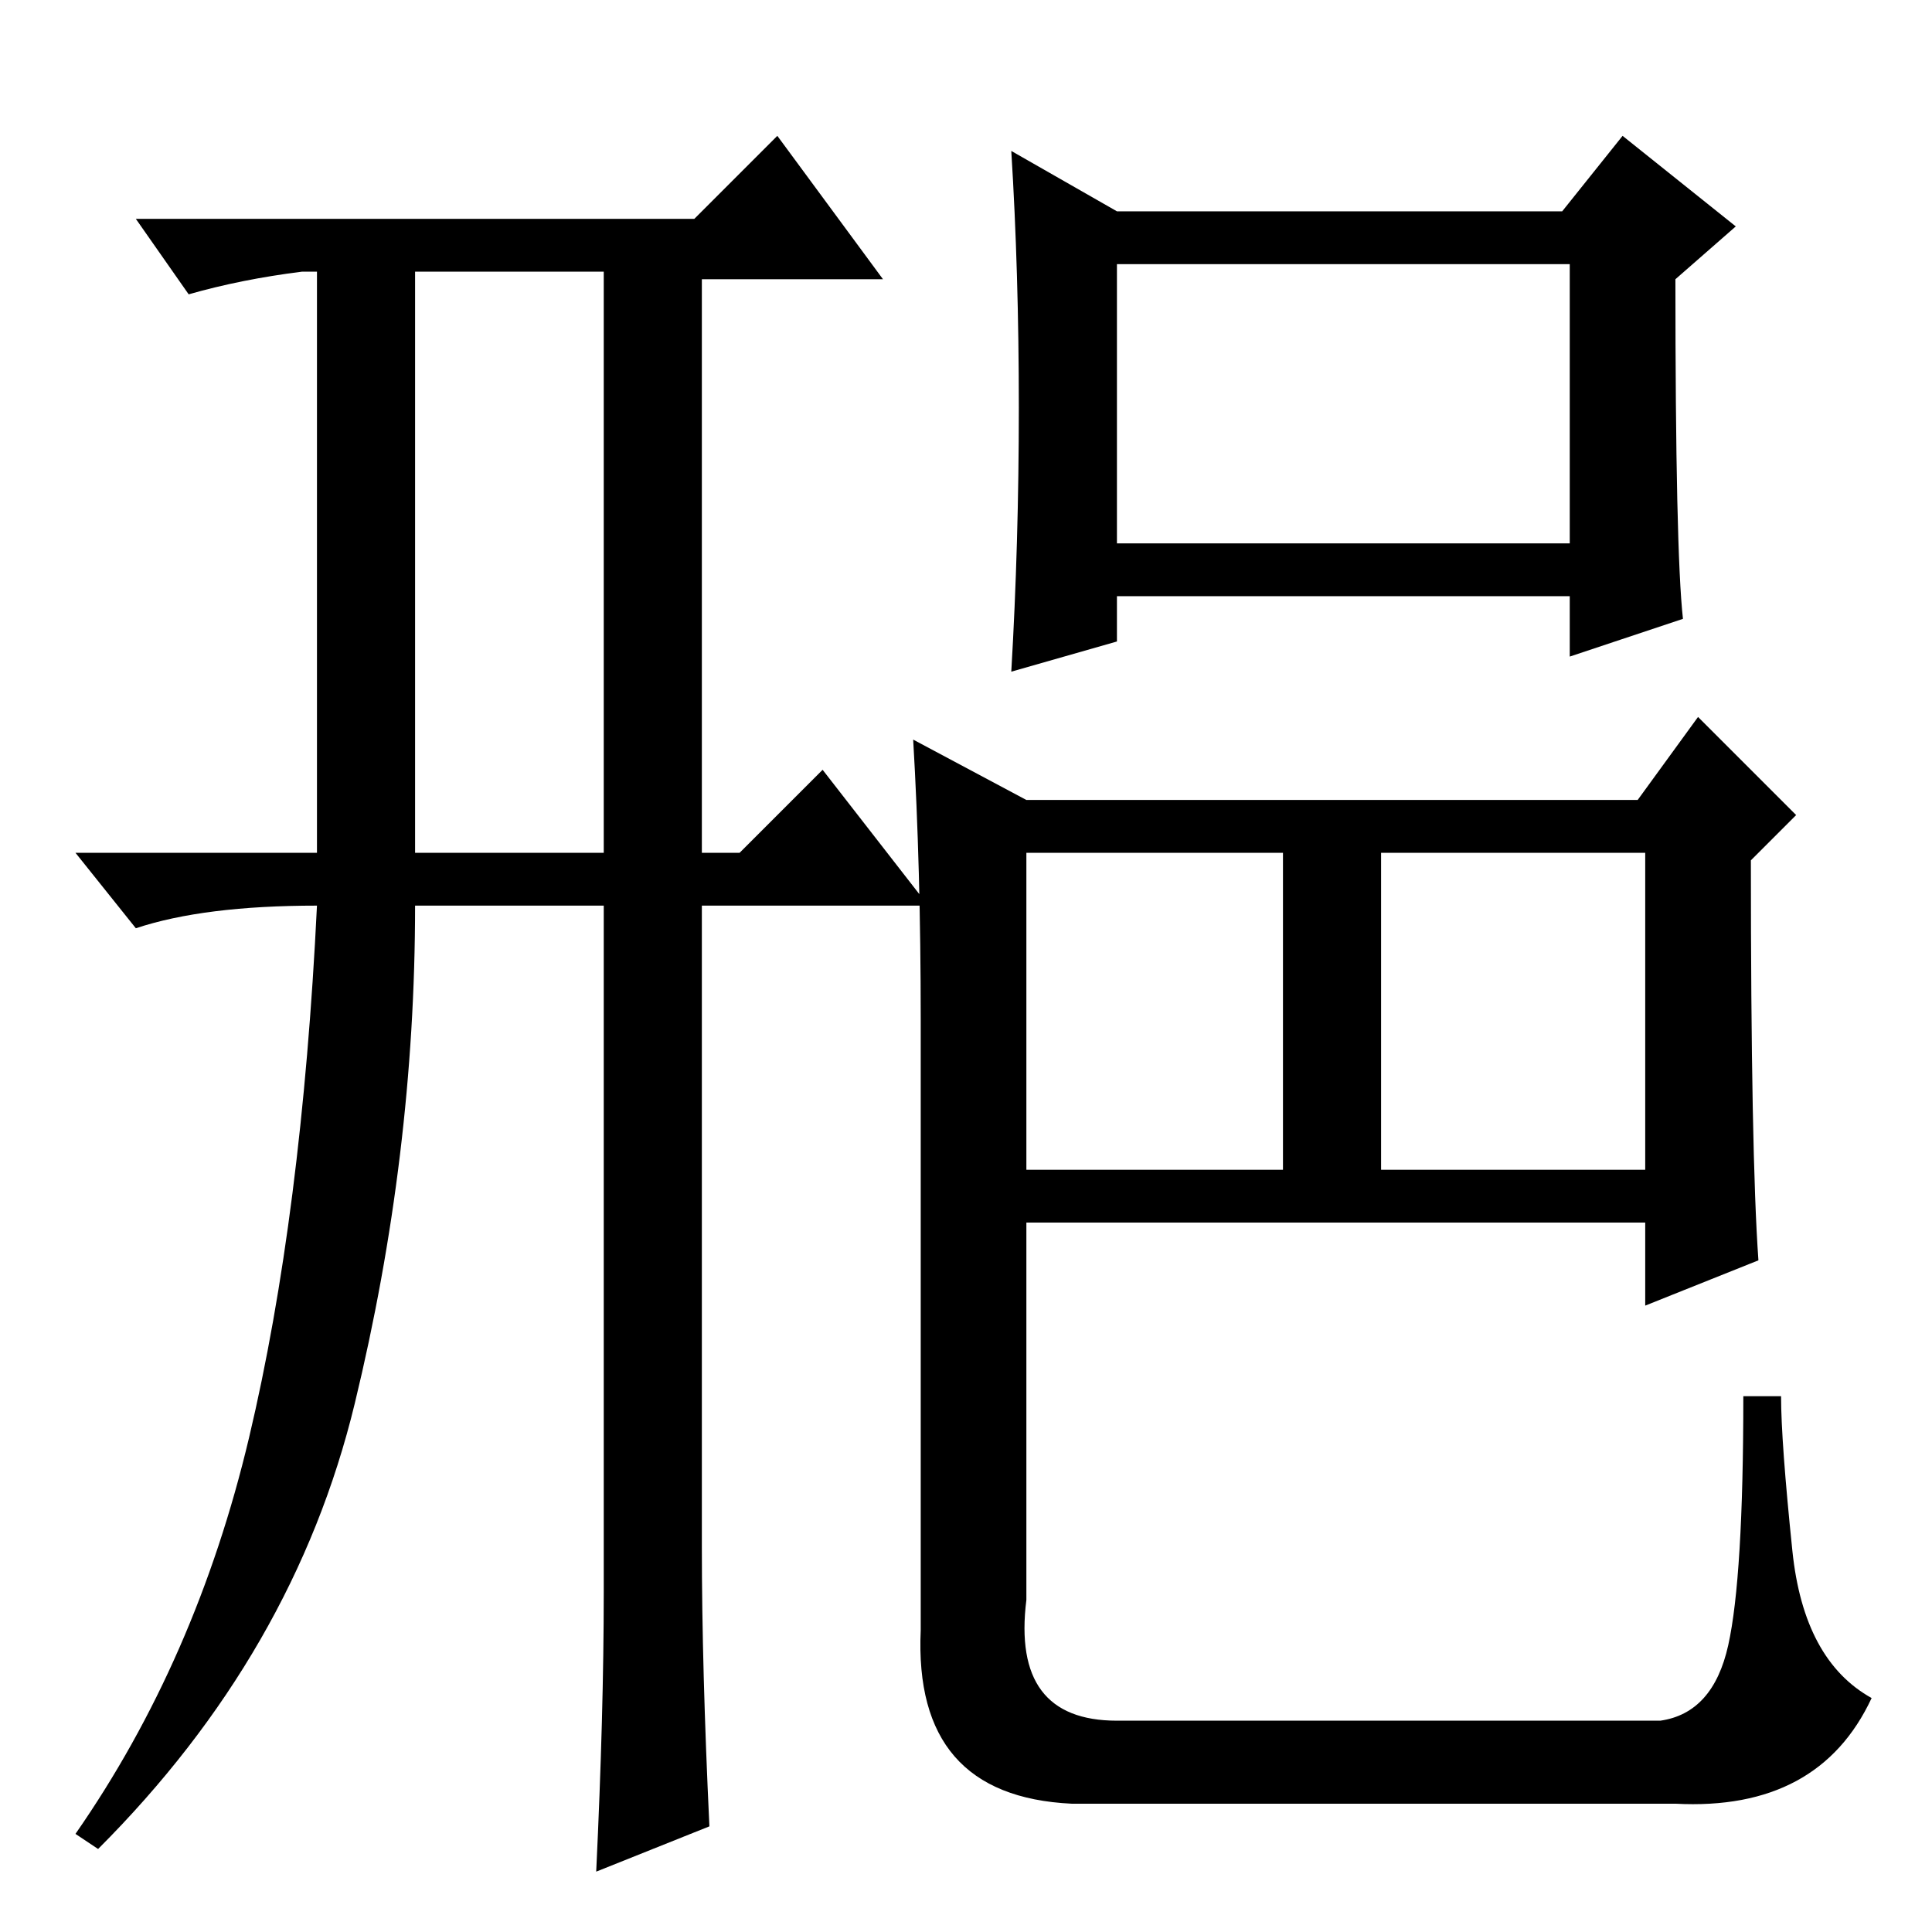 <?xml version="1.0" standalone="no"?>
<!DOCTYPE svg PUBLIC "-//W3C//DTD SVG 1.1//EN" "http://www.w3.org/Graphics/SVG/1.1/DTD/svg11.dtd" >
<svg xmlns="http://www.w3.org/2000/svg" xmlns:xlink="http://www.w3.org/1999/xlink" version="1.1" viewBox="0 -36 256 256">
  <g transform="matrix(1 0 0 -1 0 220)">
   <path fill="currentColor"
d="M40 220q-8 -1 -15 -3l-7 10h74l11 11l14 -19h-24v-76h5l11 11l14 -18h-30v-85q0 -16 1 -37l-15 -6q1 21 1 37v91h-25q0 -33 -8 -66t-34 -59l-3 2q16 23 23 52.5t9 70.5q-15 0 -24 -3l-8 10h32v77h-2zM55 220v-77h25v77h-25zM183 101h35v42h-35v-42zM223 174l-15 -5v8h-60
v-6l-14 -4q1 17 1 35t-1 34l14 -8h59l8 10l15 -12l-8 -7q0 -36 1 -45zM148 184h60v37h-60v-37zM233 89l-15 -6v11h-82v-50q-2 -16 12 -16h72q7 1 9 10t2 33h5q0 -6 1.5 -20.5t10.5 -19.5q-7 -15 -26 -14h-80q-21 1 -20 23v81q0 20 -1 37l15 -8h81l8 11l13 -13l-6 -6
q0 -39 1 -53zM136 101h34v42h-34v-42z" />
  </g>

</svg>
